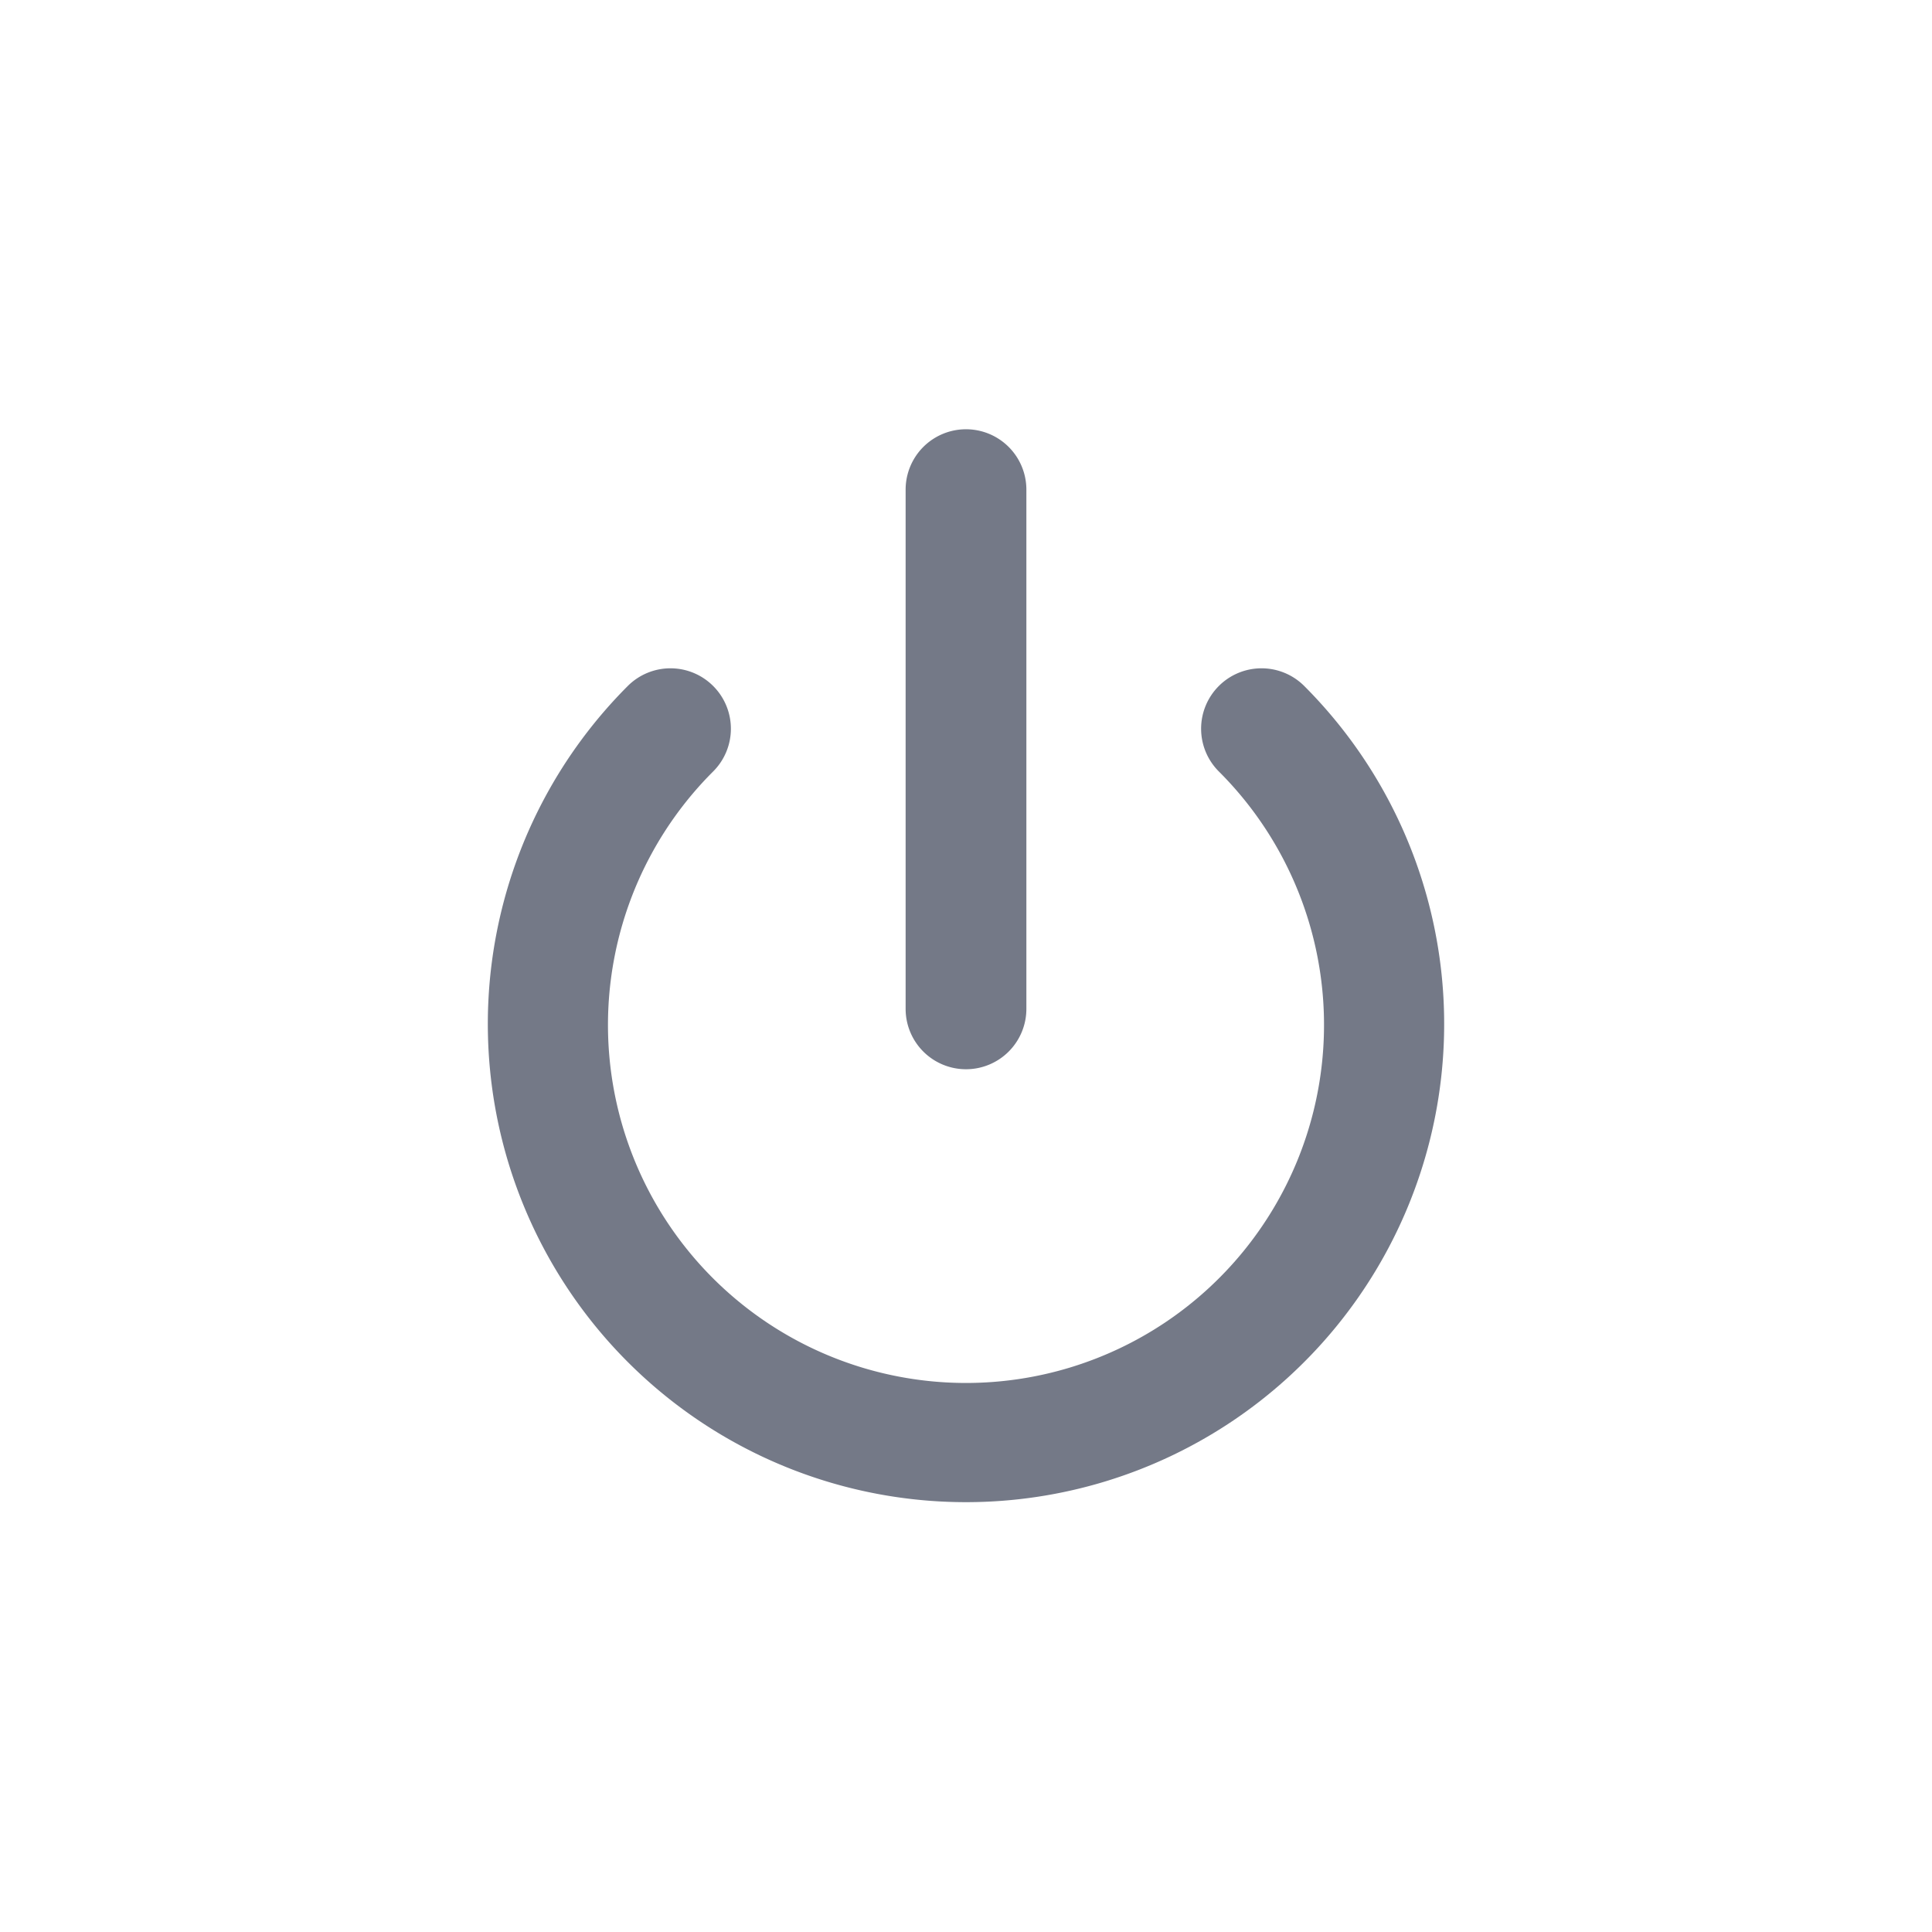 <svg id="Layer_1" data-name="Layer 1" xmlns="http://www.w3.org/2000/svg" viewBox="0 0 32 32"><defs><style>.cls-1{fill:#747987;}</style></defs><title>Power</title><path class="cls-1" d="M20.19,11.36a1,1,0,0,0,0,1.42,5.93,5.93,0,1,1-8.38,0,1,1,0,0,0,0-1.42,1,1,0,0,0-1.41,0,7.92,7.92,0,1,0,11.2,0A1,1,0,0,0,20.19,11.36Z"/><path class="cls-1" d="M16,17.71a1,1,0,0,0,1-1V8.11a1,1,0,0,0-2,0v8.6A1,1,0,0,0,16,17.71Z"/></svg>